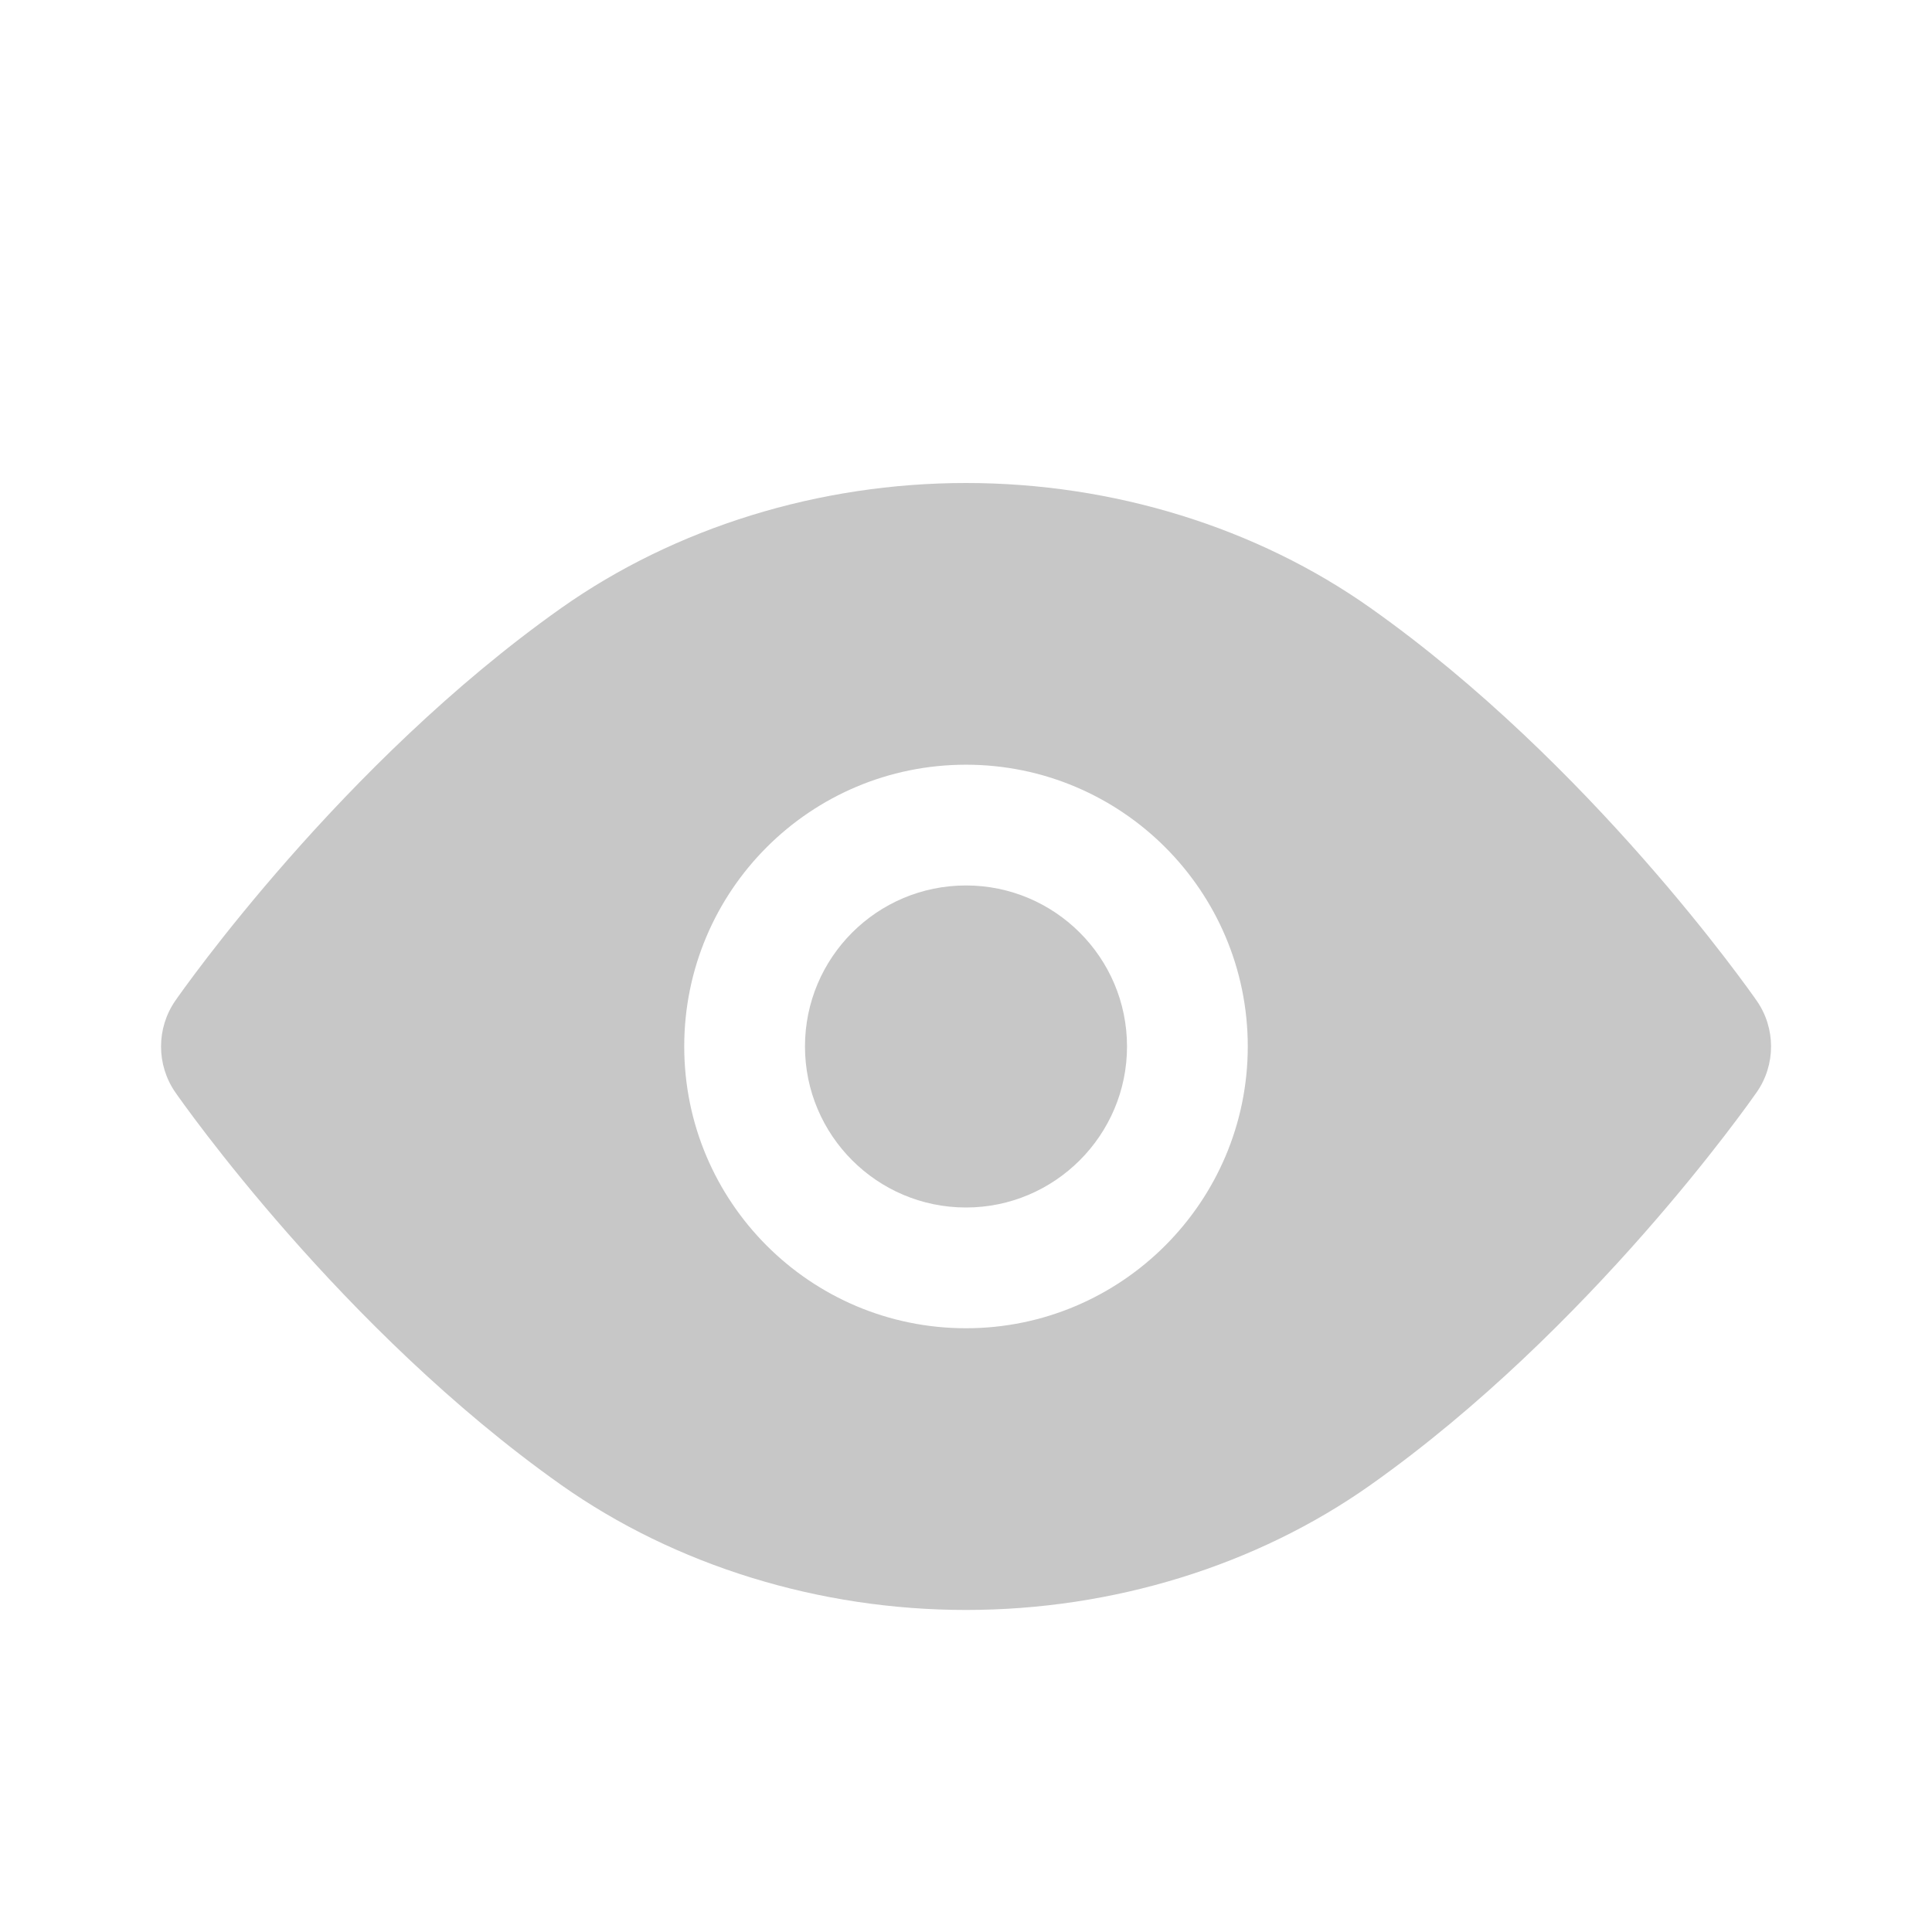 <?xml version="1.0" standalone="no"?><!DOCTYPE svg PUBLIC "-//W3C//DTD SVG 1.1//EN" "http://www.w3.org/Graphics/SVG/1.1/DTD/svg11.dtd"><svg t="1490757163761" class="icon"  viewBox="0 0 1024 1024" version="1.1" xmlns="http://www.w3.org/2000/svg" p-id="1393" xmlns:xlink="http://www.w3.org/1999/xlink" width="200" height="200">
<defs><style type="text/css"></style></defs><path fill="#c7c7c7"  style="background-color:red;" d="M931.04 530.336c-3.552-5.088-87.968-125.6-204.512-208-60.416-42.784-136.608-66.336-214.528-66.336-77.856 0-154.08 23.552-214.624 66.336-116.512 82.4-200.864 202.912-204.416 208-10.144 14.624-10.144 34.048 0 48.672 3.552 5.088 87.904 125.6 204.416 208 60.544 42.752 136.736 66.304 214.624 66.304 77.92 0 154.112-23.552 214.528-66.336 116.512-82.4 200.96-202.912 204.512-208 10.208-14.592 10.208-34.048 0-48.64zM512 704c-82.528 0-149.344-66.976-149.344-149.344 0-82.528 66.816-149.344 149.344-149.344 82.336 0 149.344 66.816 149.344 149.344 0 82.336-66.976 149.344-149.344 149.344z" p-id="1394"></path><path fill="#c7c7c7" d="M597.344 554.656c0 47.008-38.304 85.344-85.344 85.344-47.136 0-85.344-38.304-85.344-85.344 0-47.136 38.176-85.344 85.344-85.344 47.008 0 85.344 38.176 85.344 85.344z" p-id="1395"></path></svg>
